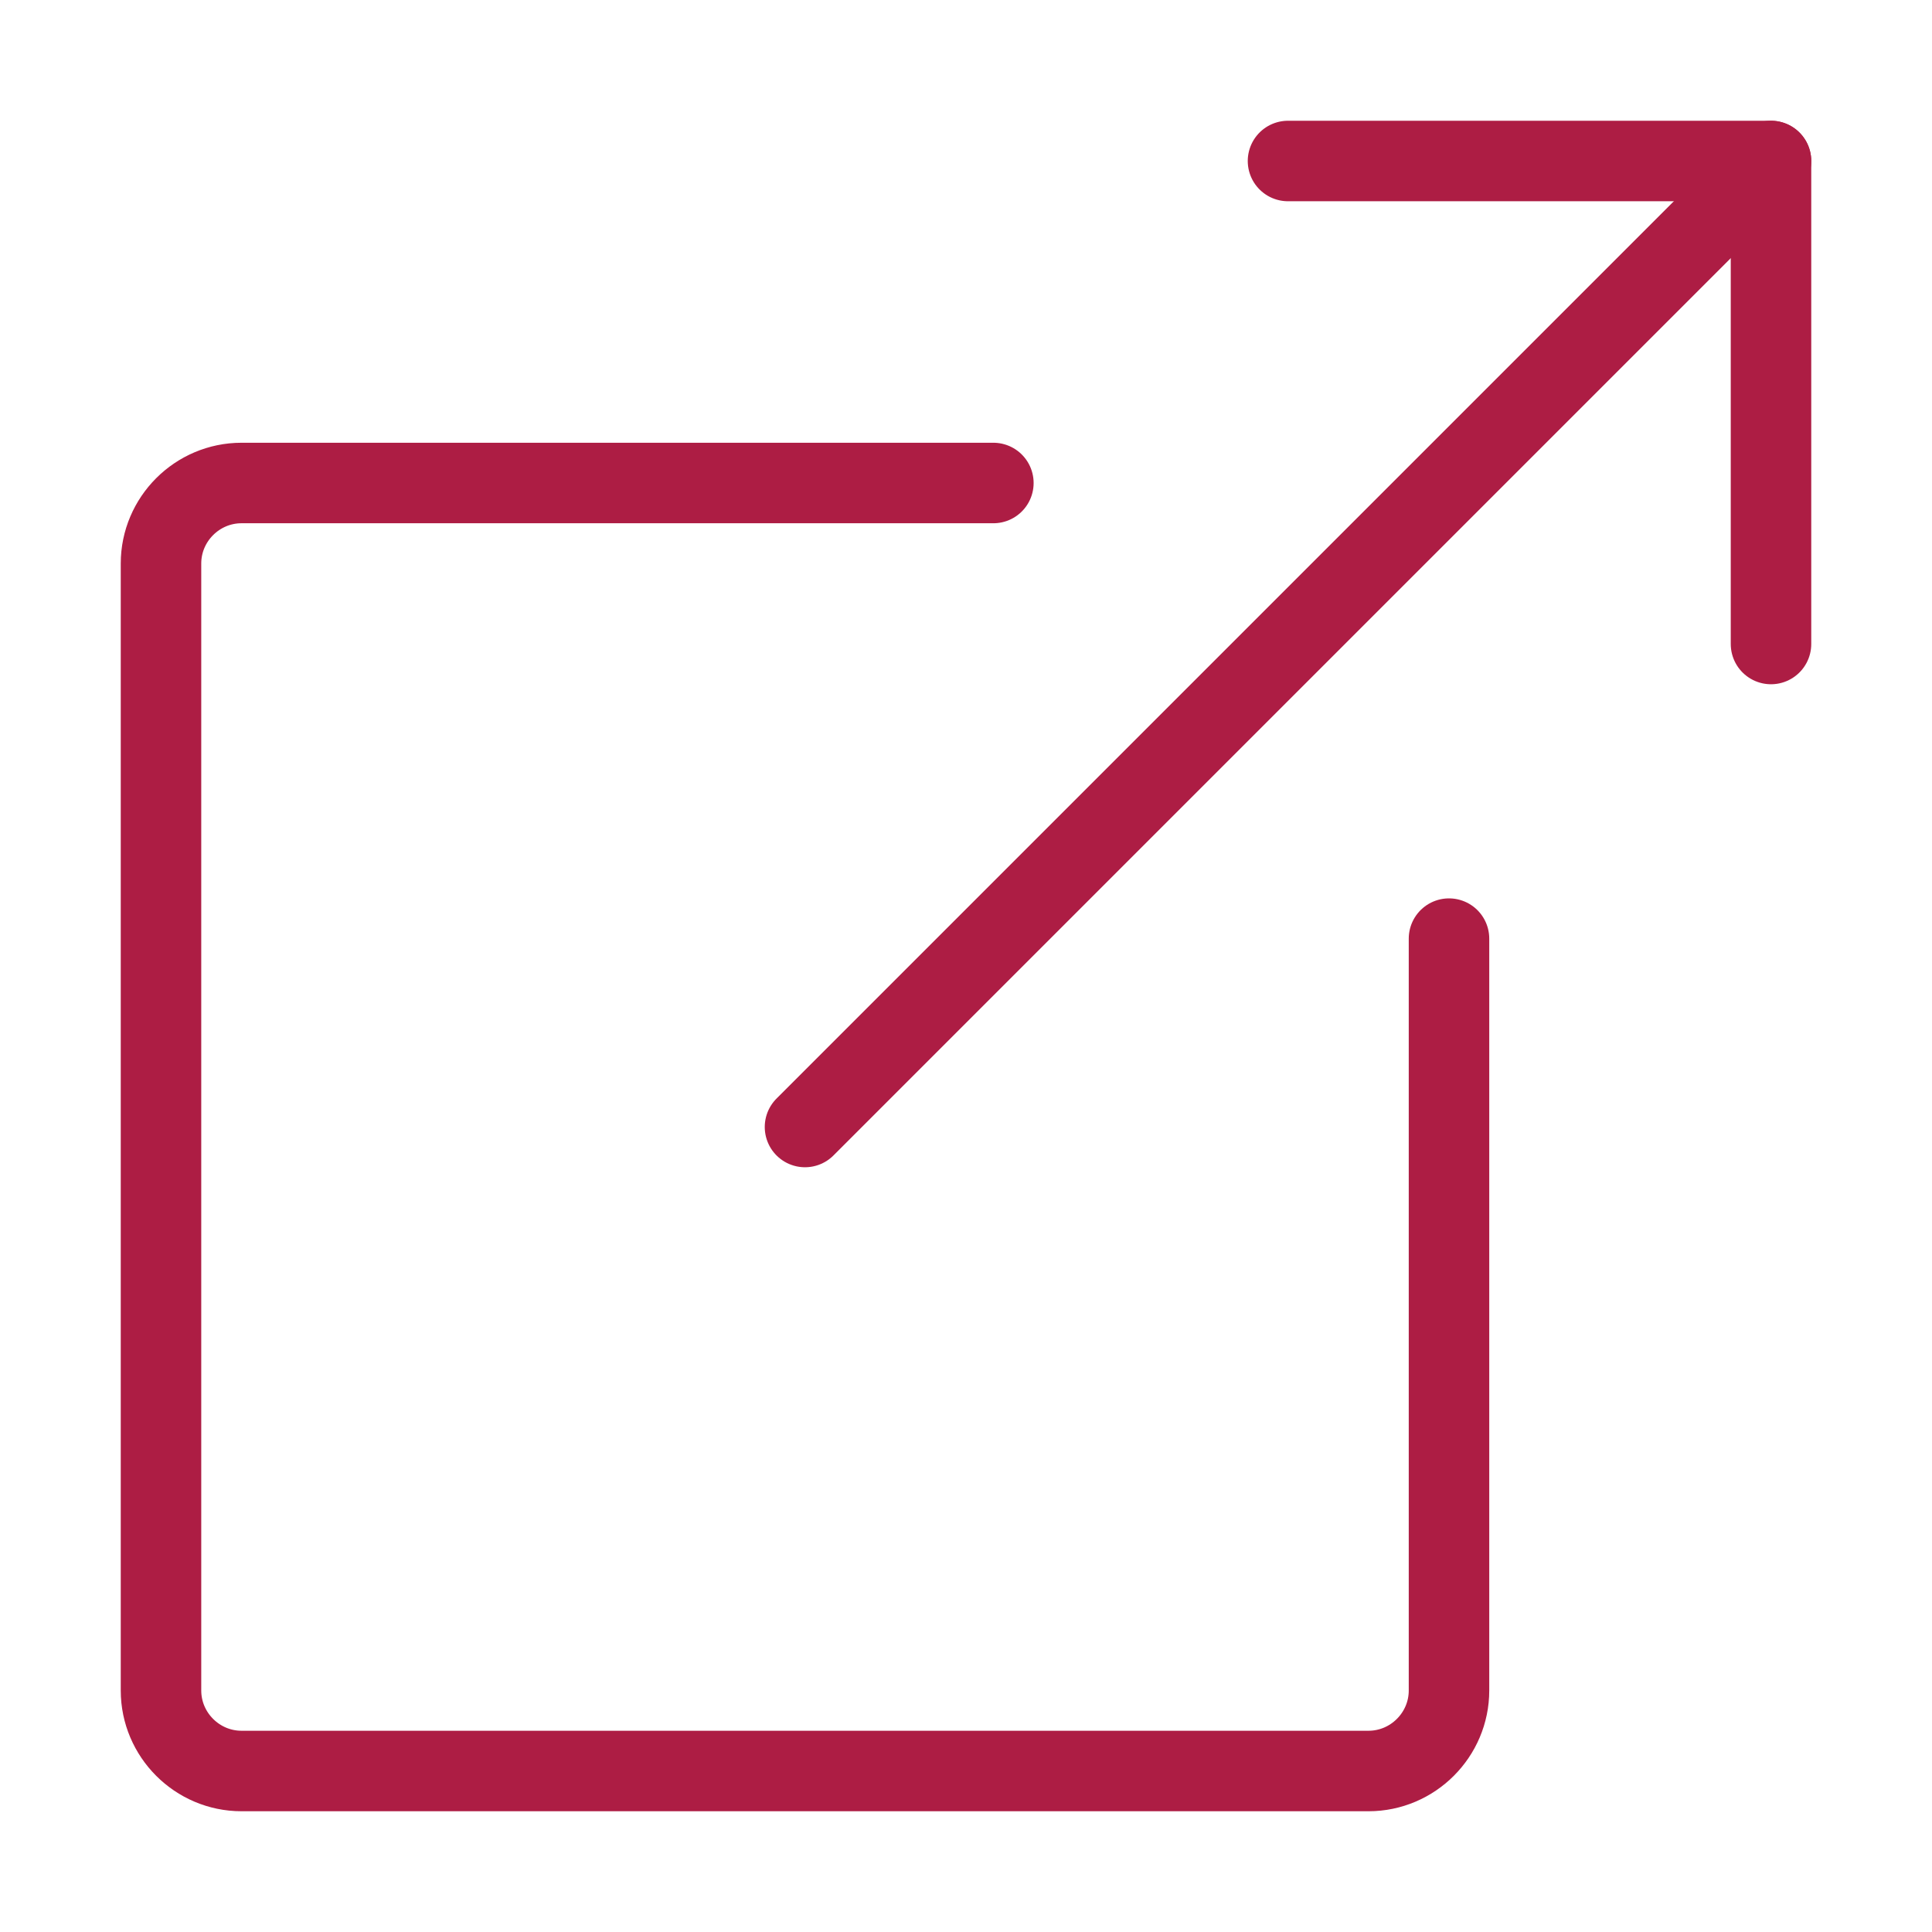 <svg width="24" height="24" viewBox="0 0 24 24" fill="none" xmlns="http://www.w3.org/2000/svg" data-reactroot="">
<path fill="none" d="M18 11.66V21C18 21.55 17.55 22 17 22H3C2.45 22 2 21.55 2 21V7C2 6.45 2.45 6 3 6H12.34" undefined="1"></path>
<path stroke-linejoin="round" stroke-linecap="round" stroke-miterlimit="10" stroke-width="1" stroke="#ad1d44" d="M18 11.66V21C18 21.55 17.55 22 17 22H3C2.45 22 2 21.55 2 21V7C2 6.45 2.45 6 3 6H12.34"></path>
<path stroke-linejoin="round" stroke-linecap="round" stroke-width="1" stroke="#ad1d44" d="M22 2L10 14"></path>
<path stroke-linejoin="round" stroke-linecap="round" stroke-width="1" stroke="#ad1d44" d="M22 8V2H16"></path>
</svg>
